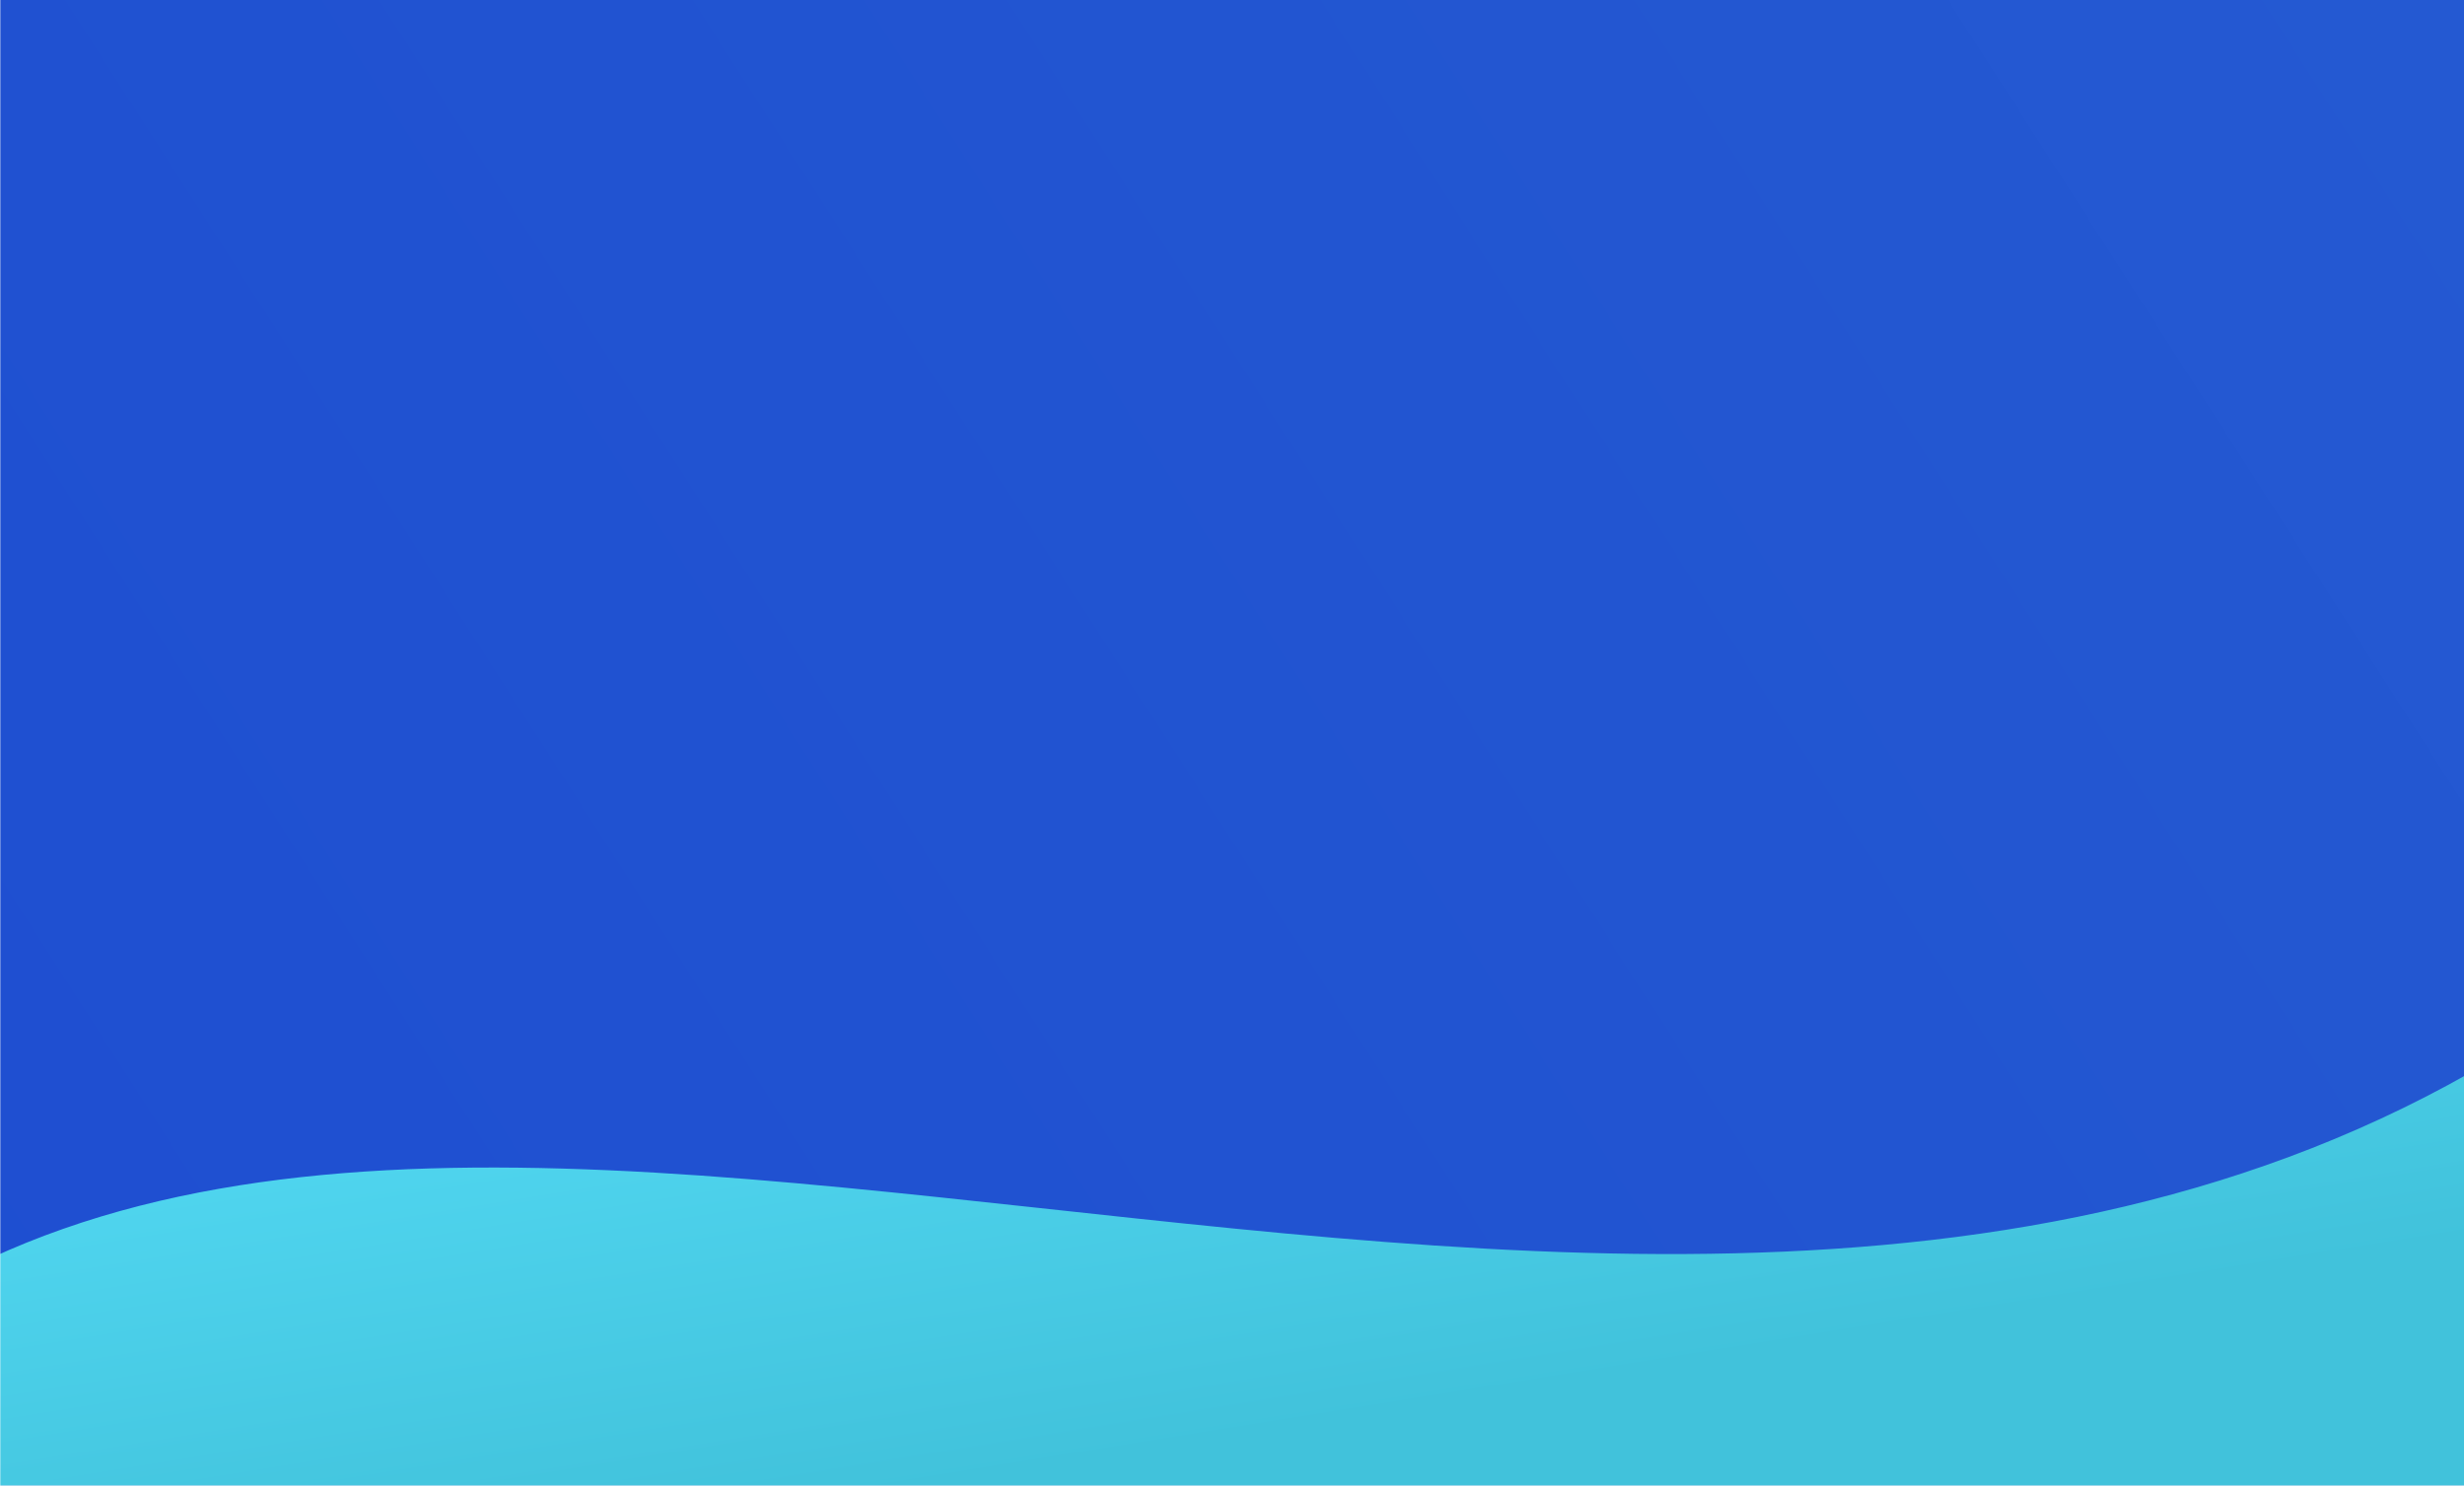 <svg width="960" height="579" viewBox="0 0 960 579" fill="none" xmlns="http://www.w3.org/2000/svg">
<g clip-path="url(#clip0)">
<mask id="mask0" mask-type="alpha" maskUnits="userSpaceOnUse" x="0" y="-1" width="1920" height="580">
<rect y="-1" width="1920" height="580" fill="#C4C4C4"/>
<rect y="-1" width="1920" height="580" fill="url(#paint0_linear)"/>
</mask>
<g mask="url(#mask0)">
<rect y="-3" width="1920" height="651" fill="#C4C4C4"/>
<rect y="-3" width="1920" height="651" fill="url(#paint1_linear)"/>
<rect y="-1" width="1920" height="629" fill="#C4C4C4"/>
<rect y="-1" width="1920" height="629" fill="url(#paint2_linear)"/>
<path d="M-123.316 594.023C87.181 278.927 606.669 629.553 970.826 413.15C1054.3 359.453 1106.05 292 1106.05 292L1121.29 724.708L-143.301 847.314C-143.301 847.314 -176.557 673.719 -123.316 594.023Z" fill="url(#paint3_linear)"/>
</g>
</g>
<defs>
<linearGradient id="paint0_linear" x1="0" y1="579" x2="1566.03" y2="-510.019" gradientUnits="userSpaceOnUse">
<stop stop-color="#1E4ED1"/>
<stop offset="1" stop-color="#2961D2"/>
</linearGradient>
<linearGradient id="paint1_linear" x1="0" y1="648" x2="1678.89" y2="-392.17" gradientUnits="userSpaceOnUse">
<stop stop-color="#1E4ED1"/>
<stop offset="1" stop-color="#2961D2"/>
</linearGradient>
<linearGradient id="paint2_linear" x1="0" y1="628" x2="1646.38" y2="-427.709" gradientUnits="userSpaceOnUse">
<stop stop-color="#1E4ED1"/>
<stop offset="1" stop-color="#2961D2"/>
</linearGradient>
<linearGradient id="paint3_linear" x1="478.76" y1="346.976" x2="512.301" y2="555.38" gradientUnits="userSpaceOnUse">
<stop stop-color="#53DAF4"/>
<stop offset="1" stop-color="#41C2DB"/>
</linearGradient>
<clipPath id="clip0">
<rect width="960" height="579" fill="white"/>
</clipPath>
</defs>
</svg>
